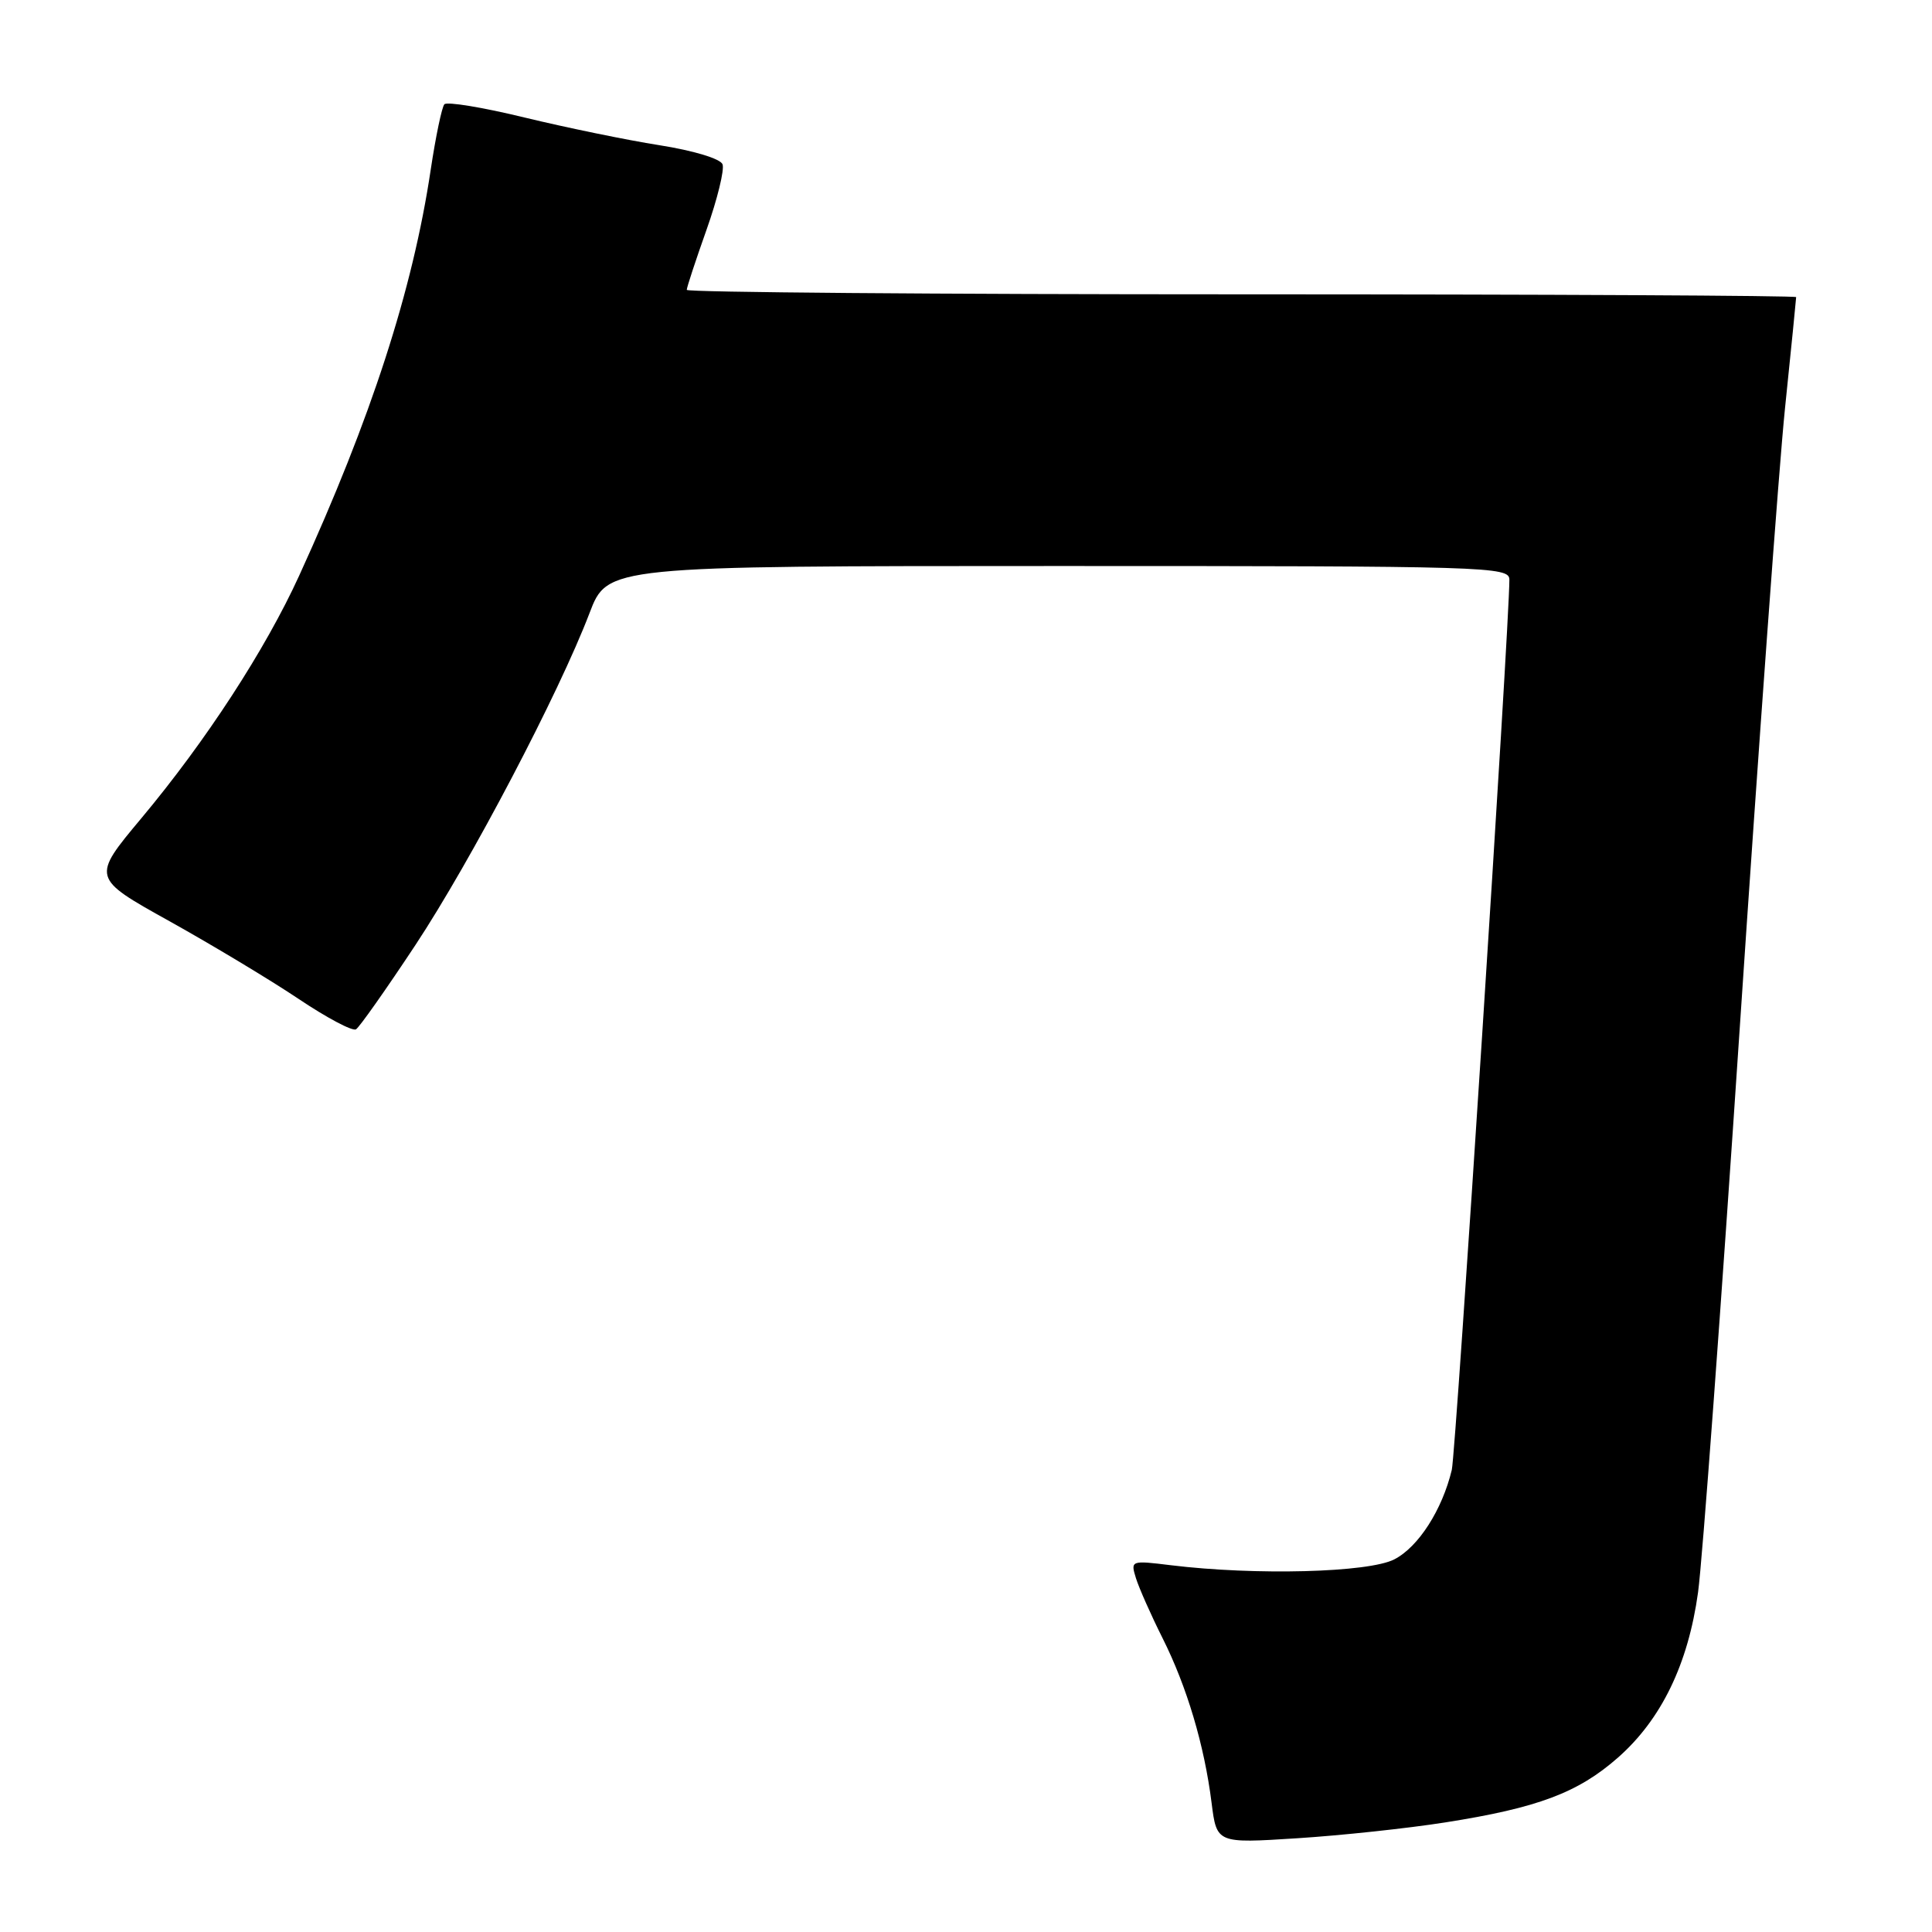 <?xml version="1.0" encoding="UTF-8" standalone="no"?>
<!DOCTYPE svg PUBLIC "-//W3C//DTD SVG 1.1//EN" "http://www.w3.org/Graphics/SVG/1.1/DTD/svg11.dtd" >
<svg xmlns="http://www.w3.org/2000/svg" xmlns:xlink="http://www.w3.org/1999/xlink" version="1.1" viewBox="0 0 256 256">
 <g >
 <path fill="currentColor"
d=" M 191.50 241.48 C 203.78 239.55 209.09 237.55 214.39 232.89 C 220.13 227.84 223.69 220.50 225.00 211.00 C 225.57 206.88 228.06 173.12 230.54 136.00 C 233.02 98.88 235.71 62.03 236.52 54.12 C 237.34 46.21 238.00 39.57 238.00 39.37 C 238.00 39.17 204.93 39.00 164.50 39.00 C 124.08 39.00 91.00 38.73 91.00 38.41 C 91.00 38.08 92.18 34.50 93.62 30.44 C 95.06 26.38 96.01 22.48 95.74 21.77 C 95.46 21.03 91.88 19.95 87.37 19.24 C 83.04 18.56 75.00 16.90 69.50 15.57 C 64.00 14.23 59.22 13.44 58.88 13.82 C 58.55 14.19 57.73 18.10 57.07 22.50 C 54.69 38.42 49.19 55.39 39.64 76.28 C 35.17 86.07 27.28 98.20 18.74 108.41 C 12.13 116.32 12.13 116.32 22.45 122.06 C 28.12 125.22 35.82 129.85 39.55 132.35 C 43.29 134.86 46.72 136.68 47.17 136.39 C 47.63 136.11 51.17 131.08 55.04 125.23 C 62.43 114.04 74.06 91.86 78.11 81.25 C 80.49 75.00 80.49 75.00 140.24 75.00 C 197.29 75.00 200.00 75.08 200.00 76.81 C 200.00 82.89 192.91 192.53 192.37 194.77 C 191.10 200.06 187.95 204.98 184.76 206.62 C 181.36 208.38 166.37 208.77 155.14 207.40 C 149.85 206.75 149.79 206.77 150.52 209.12 C 150.93 210.43 152.51 214.00 154.04 217.05 C 157.27 223.49 159.58 231.24 160.54 238.88 C 161.22 244.26 161.22 244.26 171.86 243.58 C 177.71 243.21 186.55 242.26 191.50 241.48 Z "/>
</g>
</svg>